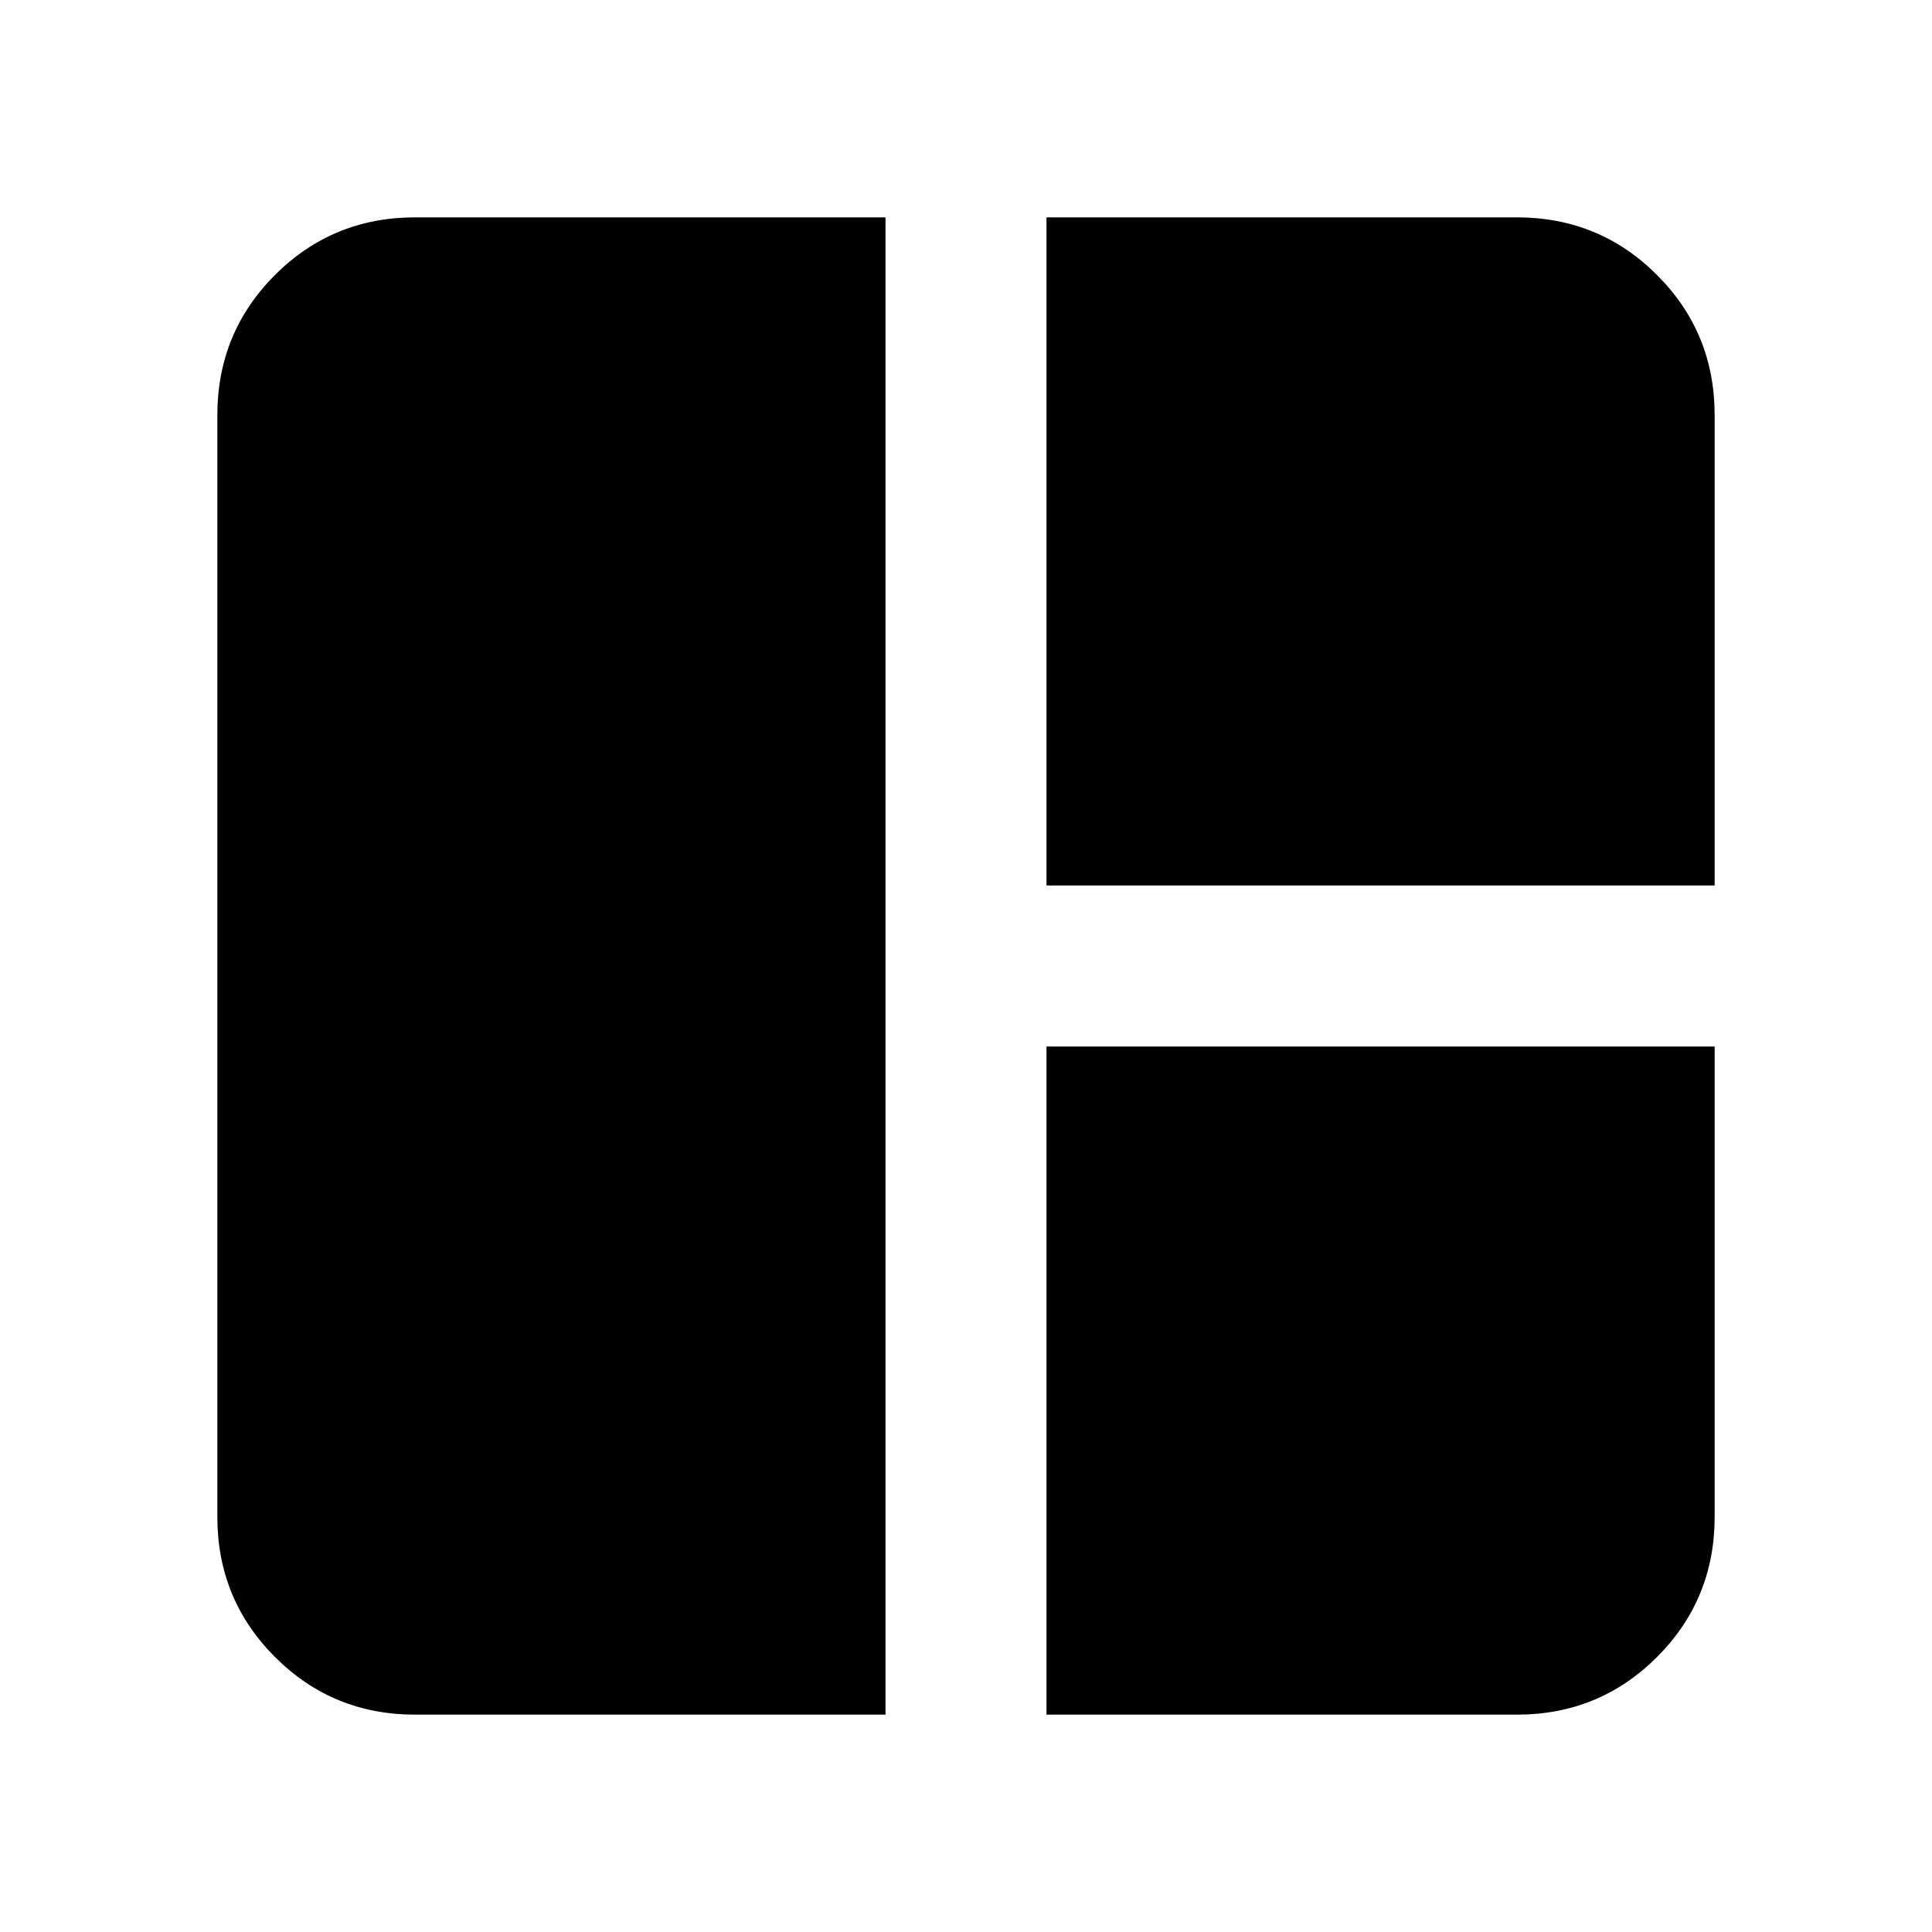 <svg xmlns="http://www.w3.org/2000/svg" height="24" viewBox="0 -960 960 960" width="24"><path d="M440-108H206.31q-41.03 0-69.67-28.64T108-206.31v-547.38q0-41.03 28.64-69.67T206.31-852H440v744Zm80-412v-332h233.69q41.03 0 69.67 28.64T852-753.69V-520H520Zm0 412v-332h332v233.69q0 41.03-28.64 69.67T753.69-108H520Z"/></svg>